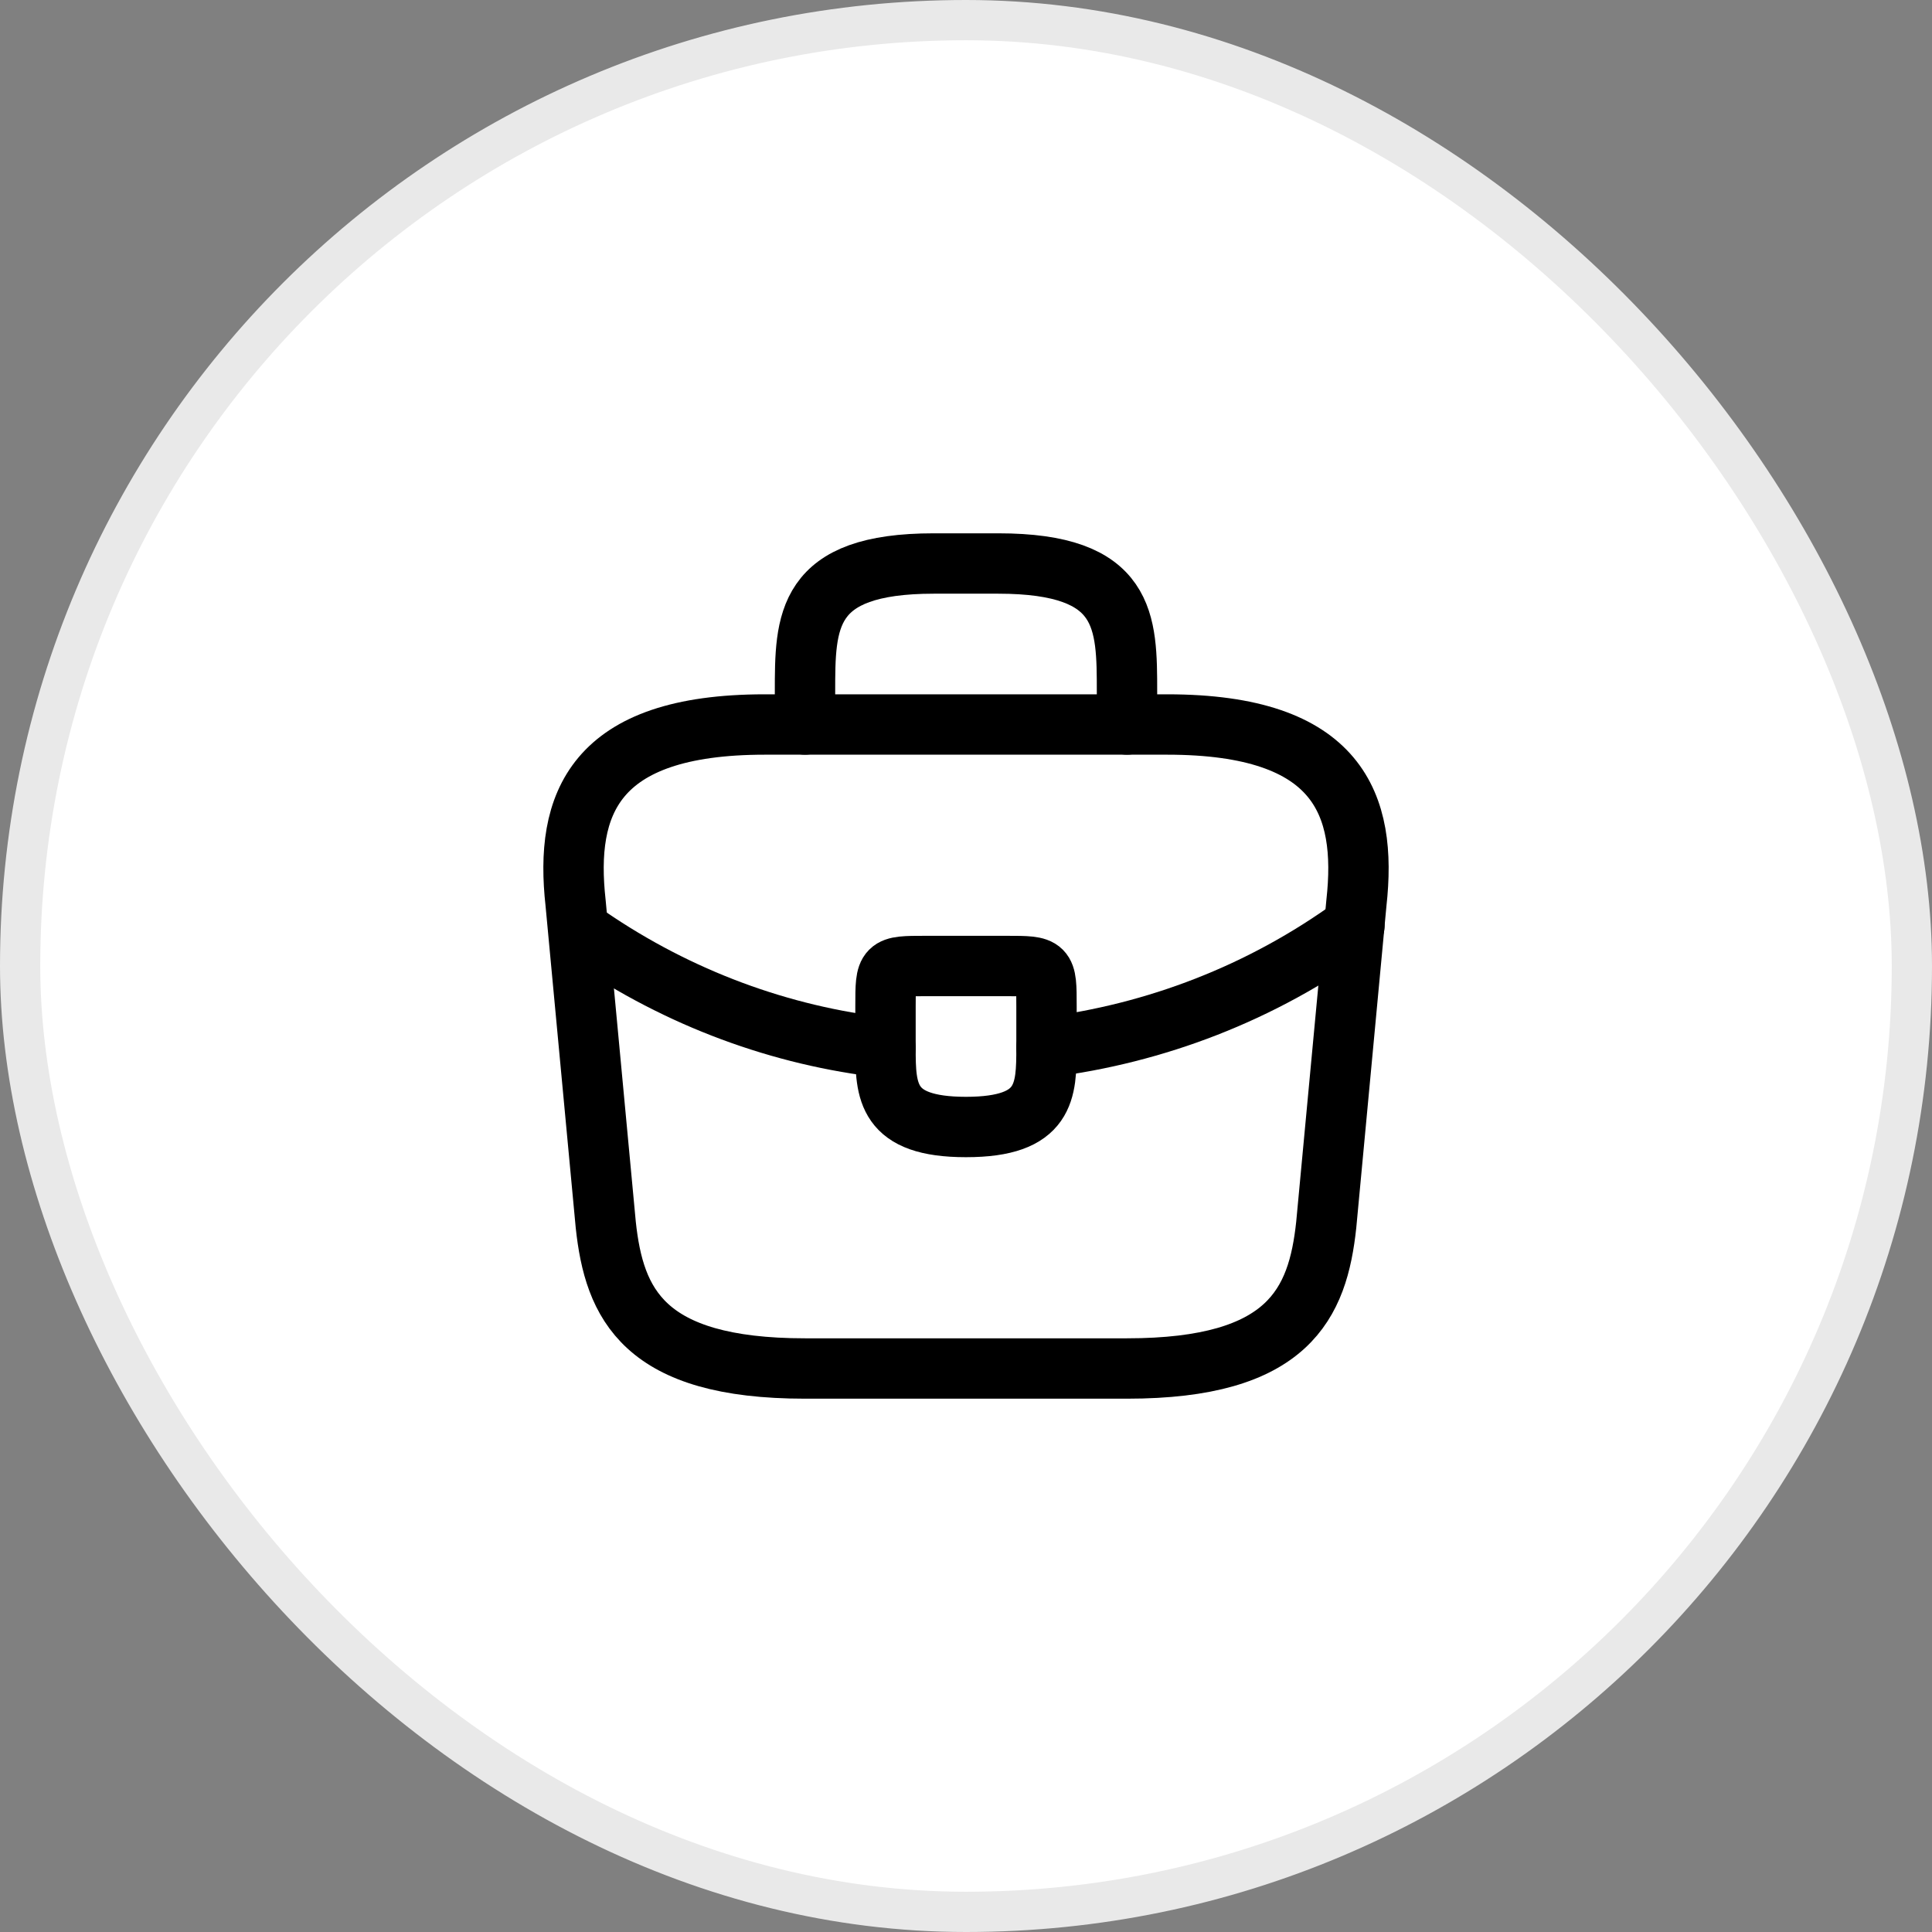 <svg width="48" height="48" viewBox="0 0 48 48" fill="none" xmlns="http://www.w3.org/2000/svg">
<rect x="0" y="0" width="48" height="48" fill="#808080" stroke="none"/>
<rect x="0.5" y="0.5" width="47" height="47" rx="23.5" fill="white"/>
<rect x="0.5" y="0.5" width="47" height="47" rx="23.5" stroke="#E9E9E9"/>
<path d="M20 34H28C32.02 34 32.74 32.39 32.95 30.43L33.7 22.43C33.97 19.99 33.27 18 29 18H19C14.73 18 14.03 19.99 14.3 22.43L15.05 30.43C15.26 32.39 15.98 34 20 34Z" stroke="black" stroke-width="1.5" stroke-miterlimit="10" stroke-linecap="round" stroke-linejoin="round"/>
<path d="M20 18V17.2C20 15.43 20 14 23.2 14H24.8C28 14 28 15.43 28 17.2V18" stroke="black" stroke-width="1.5" stroke-miterlimit="10" stroke-linecap="round" stroke-linejoin="round"/>
<path d="M26 25V26C26 26.01 26 26.01 26 26.02C26 27.11 25.99 28 24 28C22.02 28 22 27.12 22 26.03V25C22 24 22 24 23 24H25C26 24 26 24 26 25Z" stroke="black" stroke-width="1.5" stroke-miterlimit="10" stroke-linecap="round" stroke-linejoin="round"/>
<path d="M33.65 23C31.34 24.68 28.7 25.68 26 26.02" stroke="black" stroke-width="1.5" stroke-miterlimit="10" stroke-linecap="round" stroke-linejoin="round"/>
<path d="M14.62 23.27C16.87 24.81 19.41 25.74 22 26.03" stroke="black" stroke-width="1.5" stroke-miterlimit="10" stroke-linecap="round" stroke-linejoin="round"/>
</svg>

